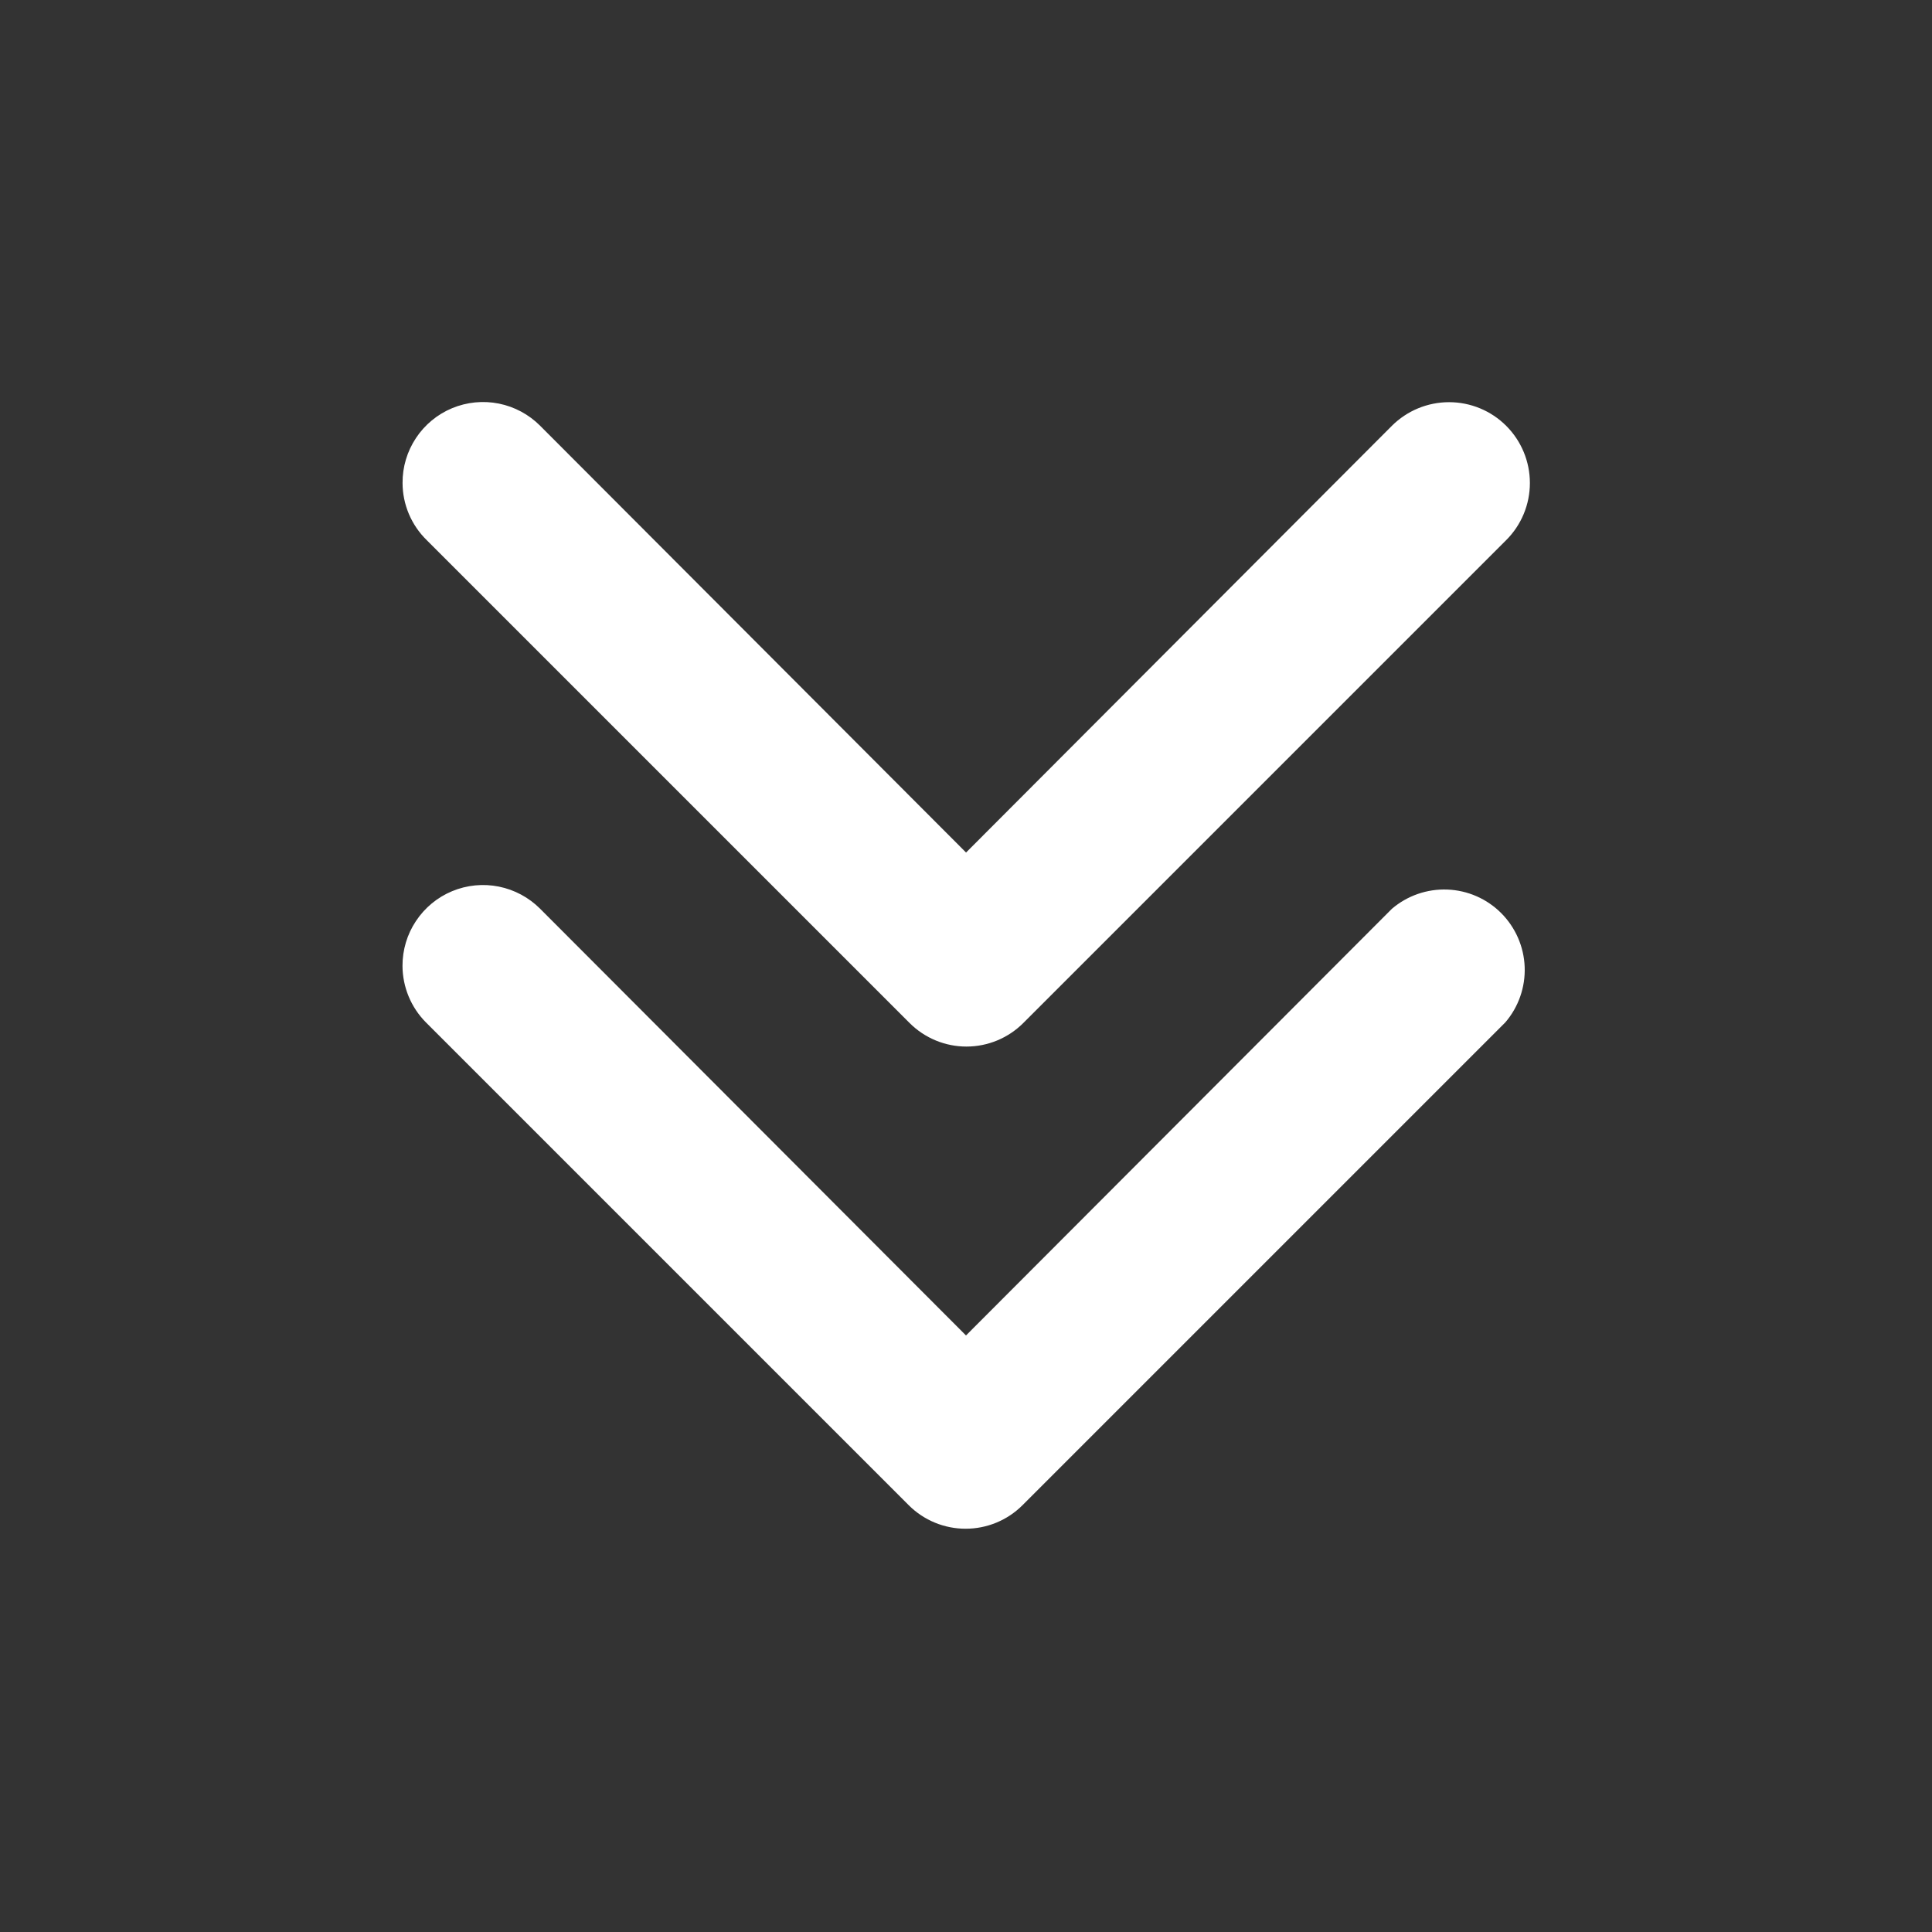 <svg width="30" height="30" viewBox="0 0 30 30" fill="none" xmlns="http://www.w3.org/2000/svg">
<rect x="0" y="0" width="30" height="30" fill="#333333" stroke="none"/>
<path d="M6.25 15C6.249 14.752 6.321 14.508 6.459 14.302C6.596 14.095 6.792 13.933 7.021 13.838C7.25 13.743 7.503 13.718 7.746 13.767C7.989 13.816 8.213 13.936 8.388 14.112L15 20.737L21.613 14.112C21.852 13.908 22.159 13.801 22.474 13.813C22.789 13.825 23.087 13.955 23.31 14.178C23.532 14.401 23.663 14.699 23.675 15.014C23.687 15.328 23.58 15.636 23.375 15.875L15.875 23.375C15.641 23.608 15.324 23.738 14.994 23.738C14.664 23.738 14.347 23.608 14.113 23.375L6.613 15.875C6.382 15.642 6.252 15.328 6.25 15Z" fill="white"/>
<path d="M6.251 7.5C6.249 7.252 6.322 7.009 6.459 6.802C6.596 6.595 6.792 6.433 7.021 6.338C7.251 6.243 7.503 6.218 7.747 6.267C7.99 6.316 8.213 6.436 8.388 6.612L15.001 13.238L21.613 6.612C21.849 6.377 22.168 6.245 22.501 6.245C22.834 6.245 23.153 6.377 23.388 6.612C23.624 6.848 23.756 7.167 23.756 7.5C23.756 7.833 23.624 8.152 23.388 8.387L15.888 15.887C15.654 16.12 15.337 16.251 15.007 16.251C14.677 16.251 14.36 16.12 14.126 15.887L6.626 8.387C6.508 8.272 6.414 8.134 6.349 7.981C6.285 7.829 6.251 7.665 6.251 7.5Z" fill="white"/>
</svg>
